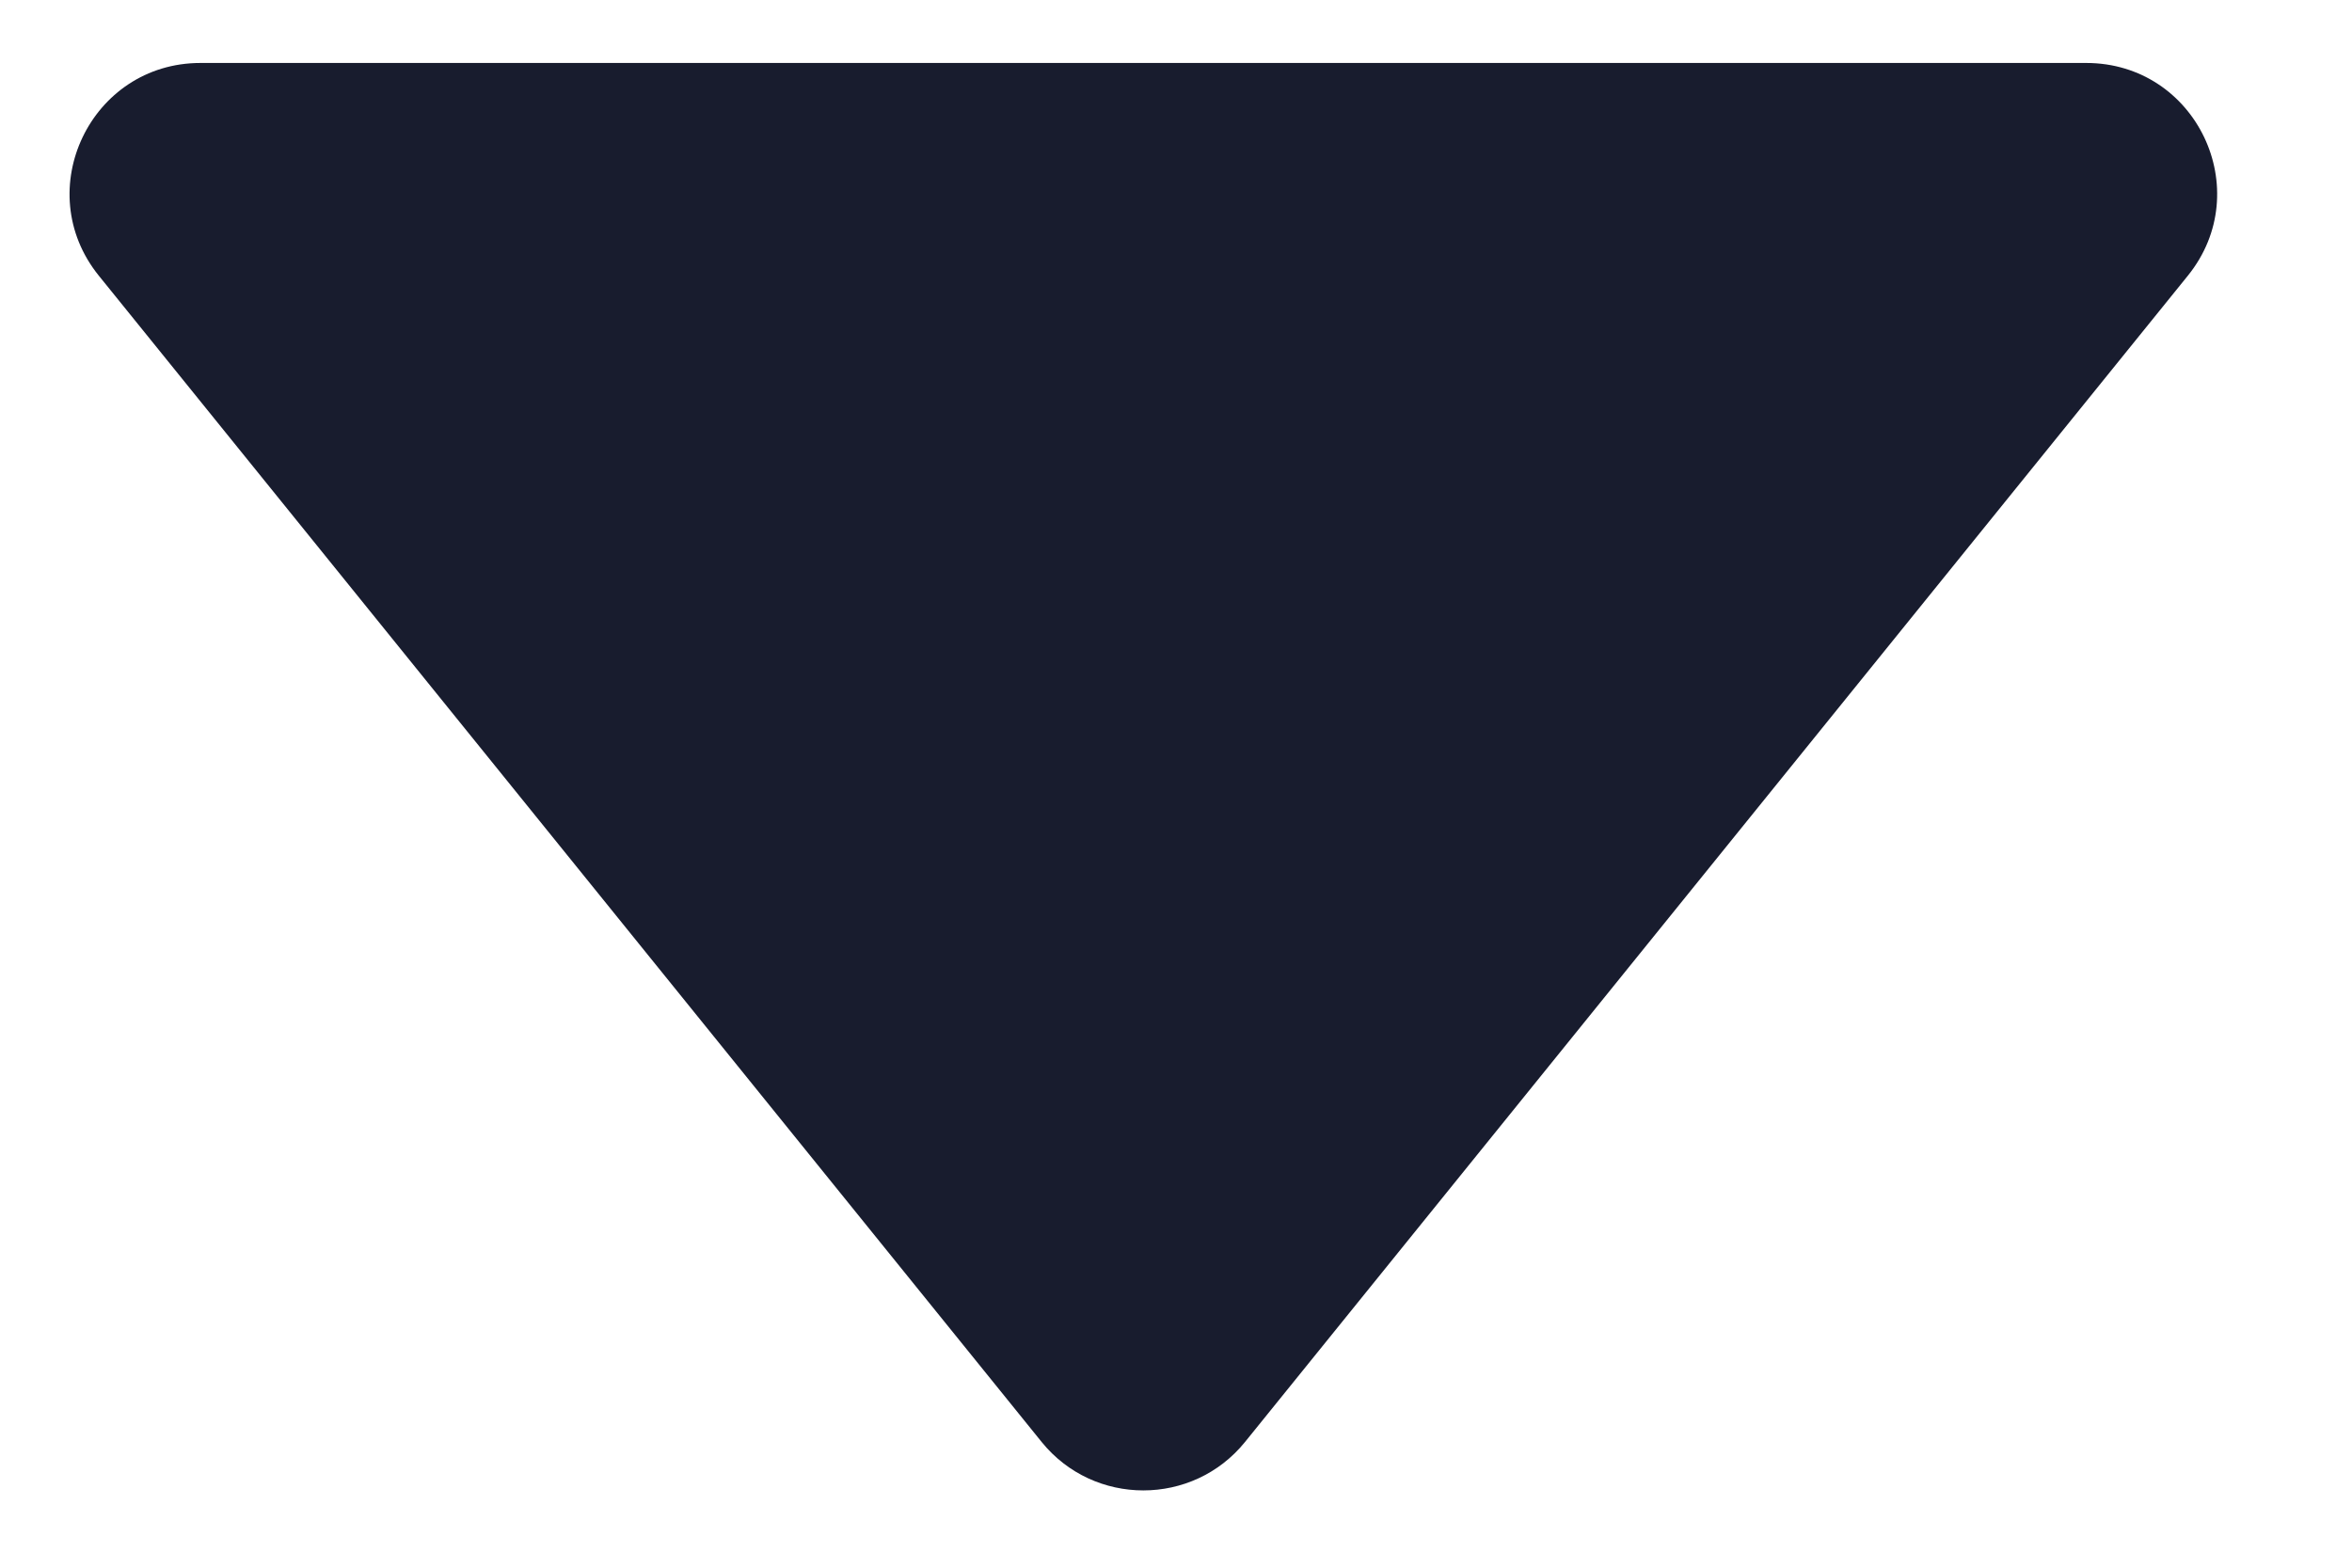 <svg width="9" height="6" viewBox="0 0 9 6" fill="none" xmlns="http://www.w3.org/2000/svg">
<path d="M4.764 5.519C4.564 5.766 4.186 5.766 3.986 5.519L0.378 1.055C0.114 0.728 0.347 0.241 0.767 0.241L7.983 0.241C8.404 0.241 8.636 0.728 8.372 1.055L4.764 5.519Z" fill="#181C2E"/>
</svg>
